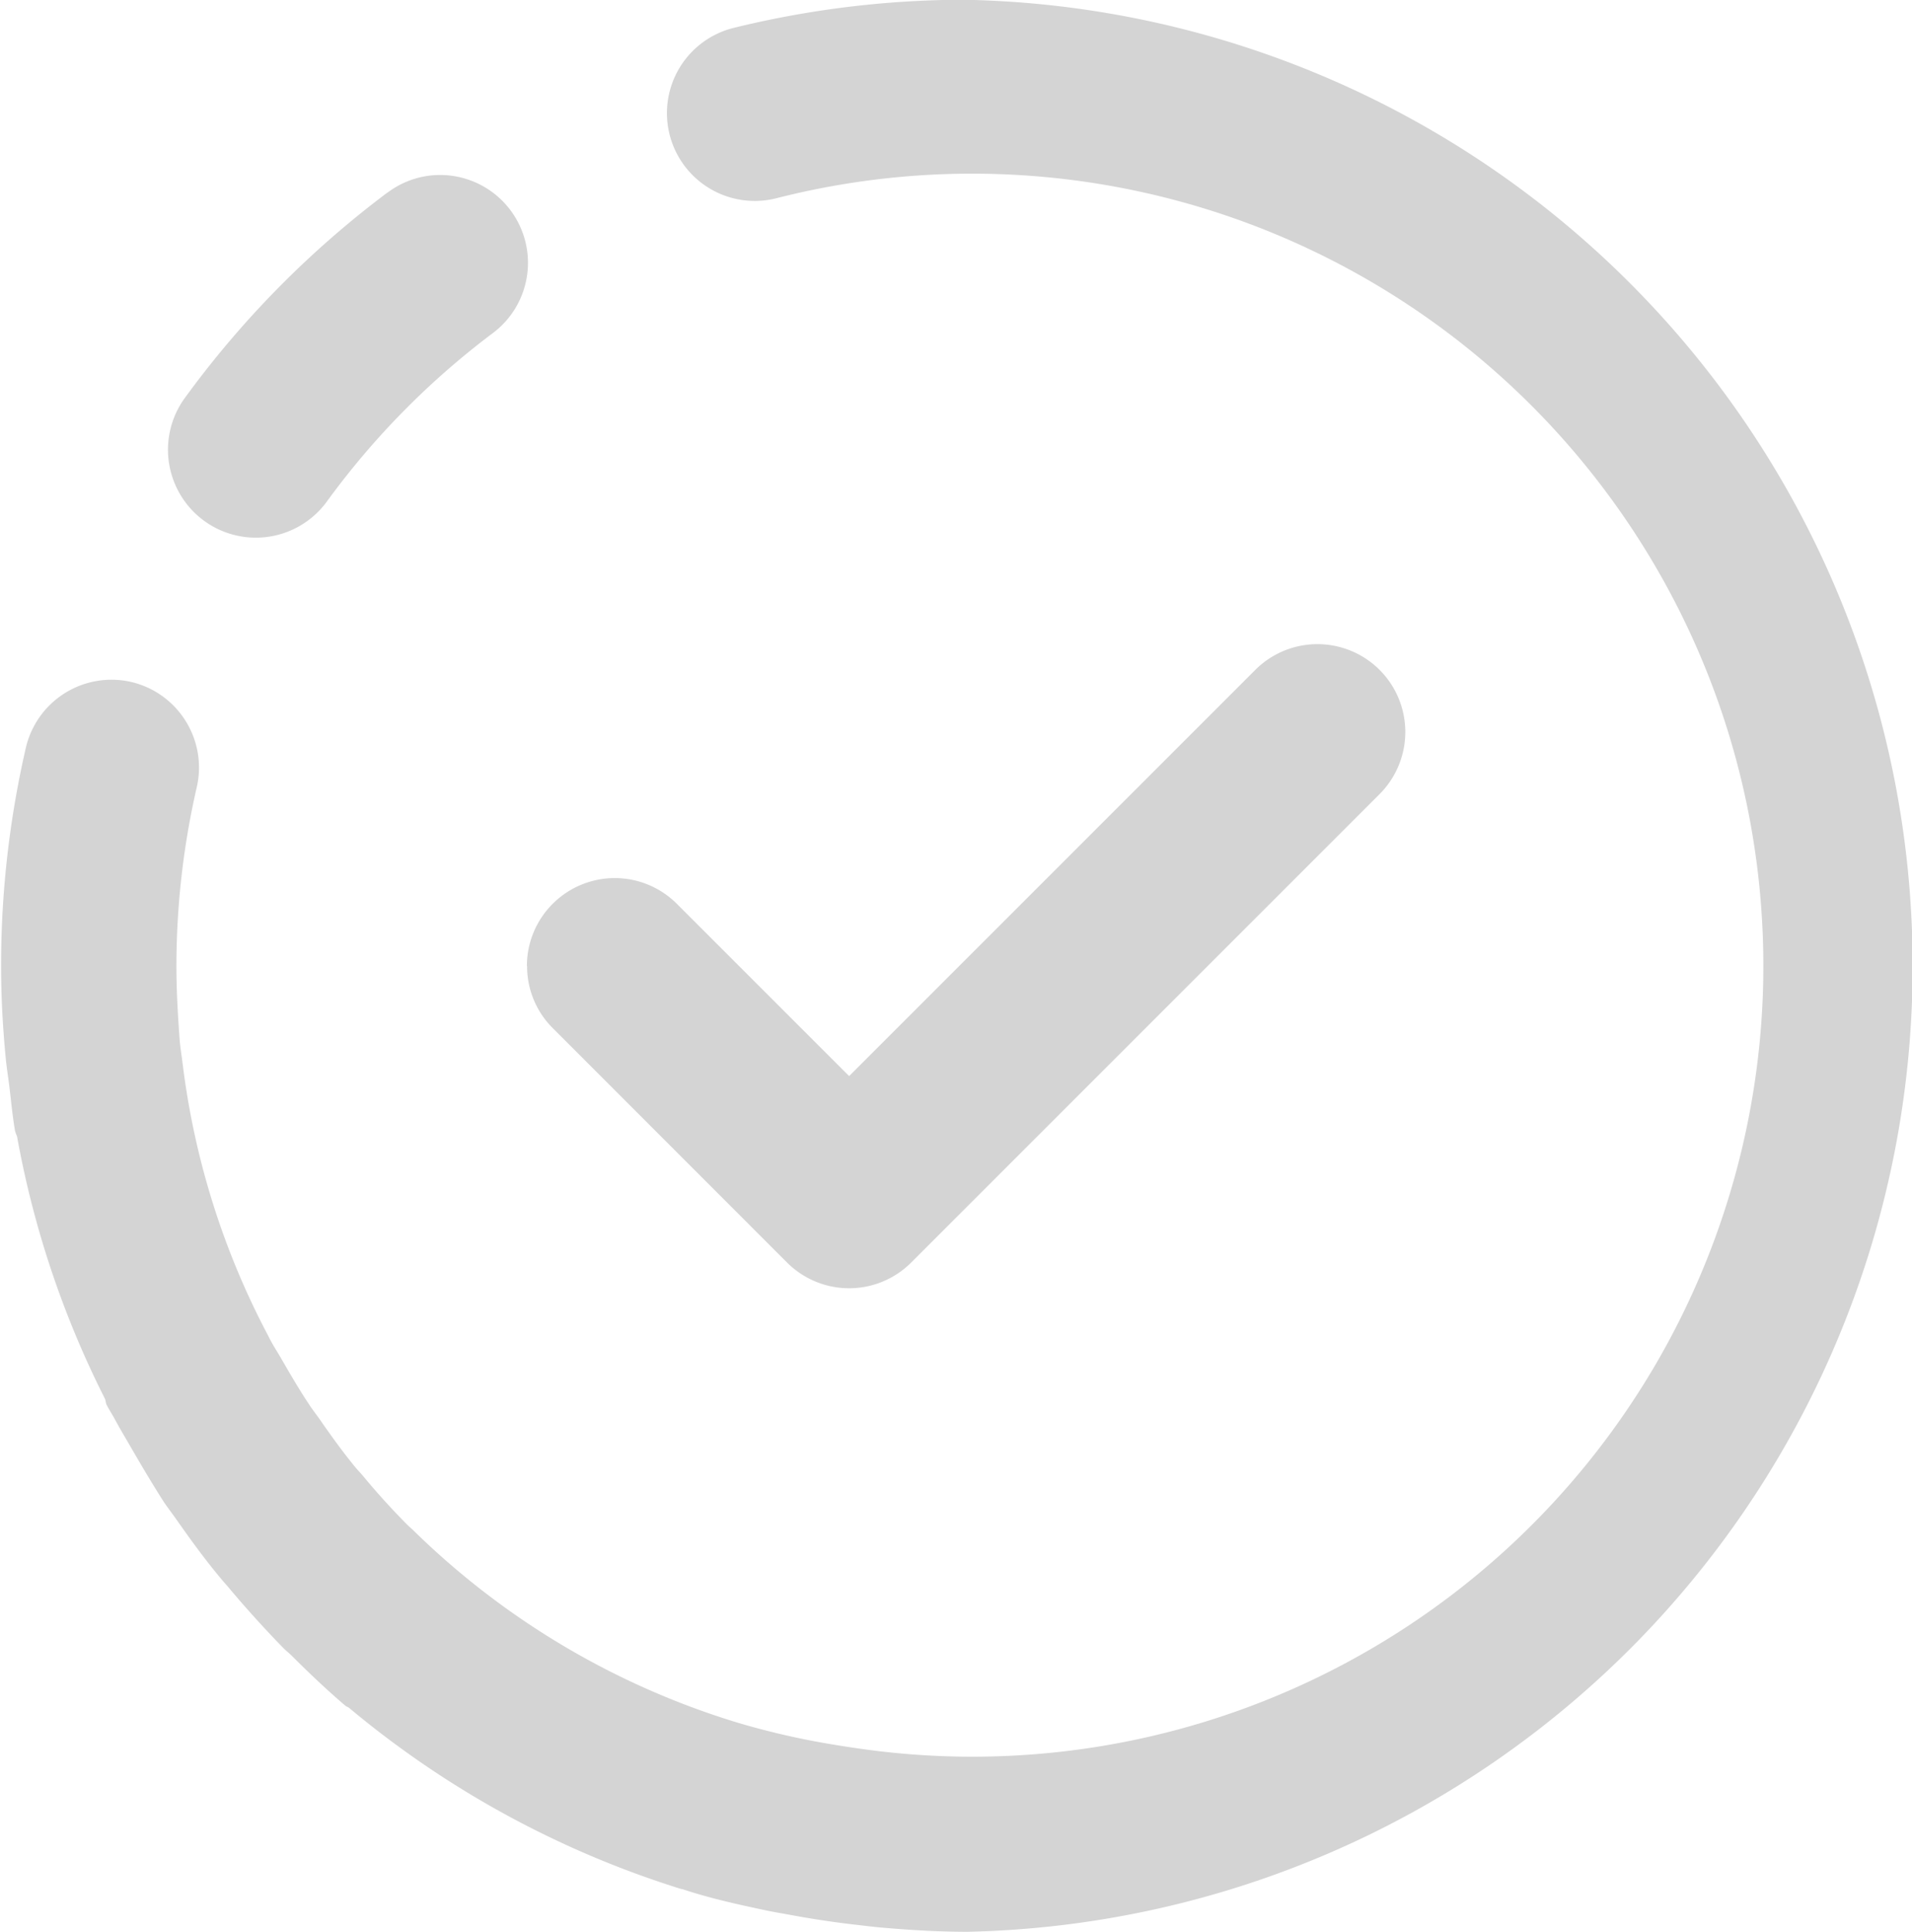 <svg xmlns="http://www.w3.org/2000/svg" width="21.09" height="21.307" viewBox="0 0 21.09 21.307">
  <g id="Group_325" data-name="Group 325" transform="translate(888.794 -138.503)">
    <path id="Path_252" data-name="Path 252" d="M-878.138,138.5a10.733,10.733,0,0,0-2.561.31.969.969,0,0,0-.7.671.968.968,0,0,0,.232.941.969.969,0,0,0,.931.269,8.729,8.729,0,0,1,5.061.222,8.73,8.73,0,0,1,4.085,3,8.728,8.728,0,0,1,1.733,4.761,8.726,8.726,0,0,1-1.2,4.921,8.727,8.727,0,0,1-3.734,3.424,8.729,8.729,0,0,1-5.006.773c-.1-.014-.2-.029-.3-.046h0a8.578,8.578,0,0,1-1.046-.238,8.732,8.732,0,0,1-3.584-2.118c-.027-.027-.057-.051-.083-.078-.17-.171-.331-.35-.484-.535-.026-.03-.054-.059-.08-.09-.142-.173-.273-.355-.4-.539-.036-.05-.075-.1-.109-.152-.109-.164-.209-.335-.308-.507-.046-.08-.1-.16-.139-.242h0a8.674,8.674,0,0,1-.948-3c-.011-.086-.024-.171-.033-.257-.02-.272-.037-.547-.037-.827a8.825,8.825,0,0,1,.224-1.976.968.968,0,0,0-.122-.731.968.968,0,0,0-.6-.431.97.97,0,0,0-.731.122.969.969,0,0,0-.431.6,10.708,10.708,0,0,0-.274,2.414c0,.338.019.678.051,1.01.01.106.027.209.04.314.02.165.035.33.063.492a.532.532,0,0,0,.022.06,10.561,10.561,0,0,0,.969,2.893c.01.023.009.048.02.07.026.051.059.1.086.15.058.109.122.214.184.322.116.2.234.4.362.6.048.07.1.137.147.205.154.219.311.435.484.641.033.041.069.077.1.117.189.224.388.443.591.651.028.027.058.051.086.078.194.194.388.378.593.553.012.01.027.013.039.022a10.639,10.639,0,0,0,3.668,2h.008c.3.1.611.169.92.234.08.017.162.031.242.045.243.046.484.083.732.112.1.011.183.022.276.031.324.029.65.049.977.049a10.657,10.657,0,0,0,7.387-3.2,10.658,10.658,0,0,0,3.038-7.456,10.656,10.656,0,0,0-3.044-7.453,10.656,10.656,0,0,0-7.389-3.2Z" fill="#d4d4d4"/>
    <path id="Path_253" data-name="Path 253" d="M-848.7,178.019a10.7,10.7,0,0,0-2.235,2.267.969.969,0,0,0-.1.963.968.968,0,0,0,.784.57.969.969,0,0,0,.885-.394,8.8,8.8,0,0,1,1.83-1.857.968.968,0,0,0,.378-.638.968.968,0,0,0-.184-.718.969.969,0,0,0-.775-.388.962.962,0,0,0-.581.195Z" transform="translate(-35.822 -37.391)" fill="#d4d4d4"/>
    <path id="Path_254" data-name="Path 254" d="M-770.4,286.759a.962.962,0,0,0,.284.685l2.583,2.584a.969.969,0,0,0,.685.284.968.968,0,0,0,.685-.284l5.166-5.166a.969.969,0,0,0,.251-.936.968.968,0,0,0-.685-.685.969.969,0,0,0-.936.25l-4.481,4.481-1.9-1.9h0a.969.969,0,0,0-.685-.284.969.969,0,0,0-.685.284.968.968,0,0,0-.284.685Z" transform="translate(-112.58 -137.6)" fill="#d4d4d4"/>
  </g>
</svg>
